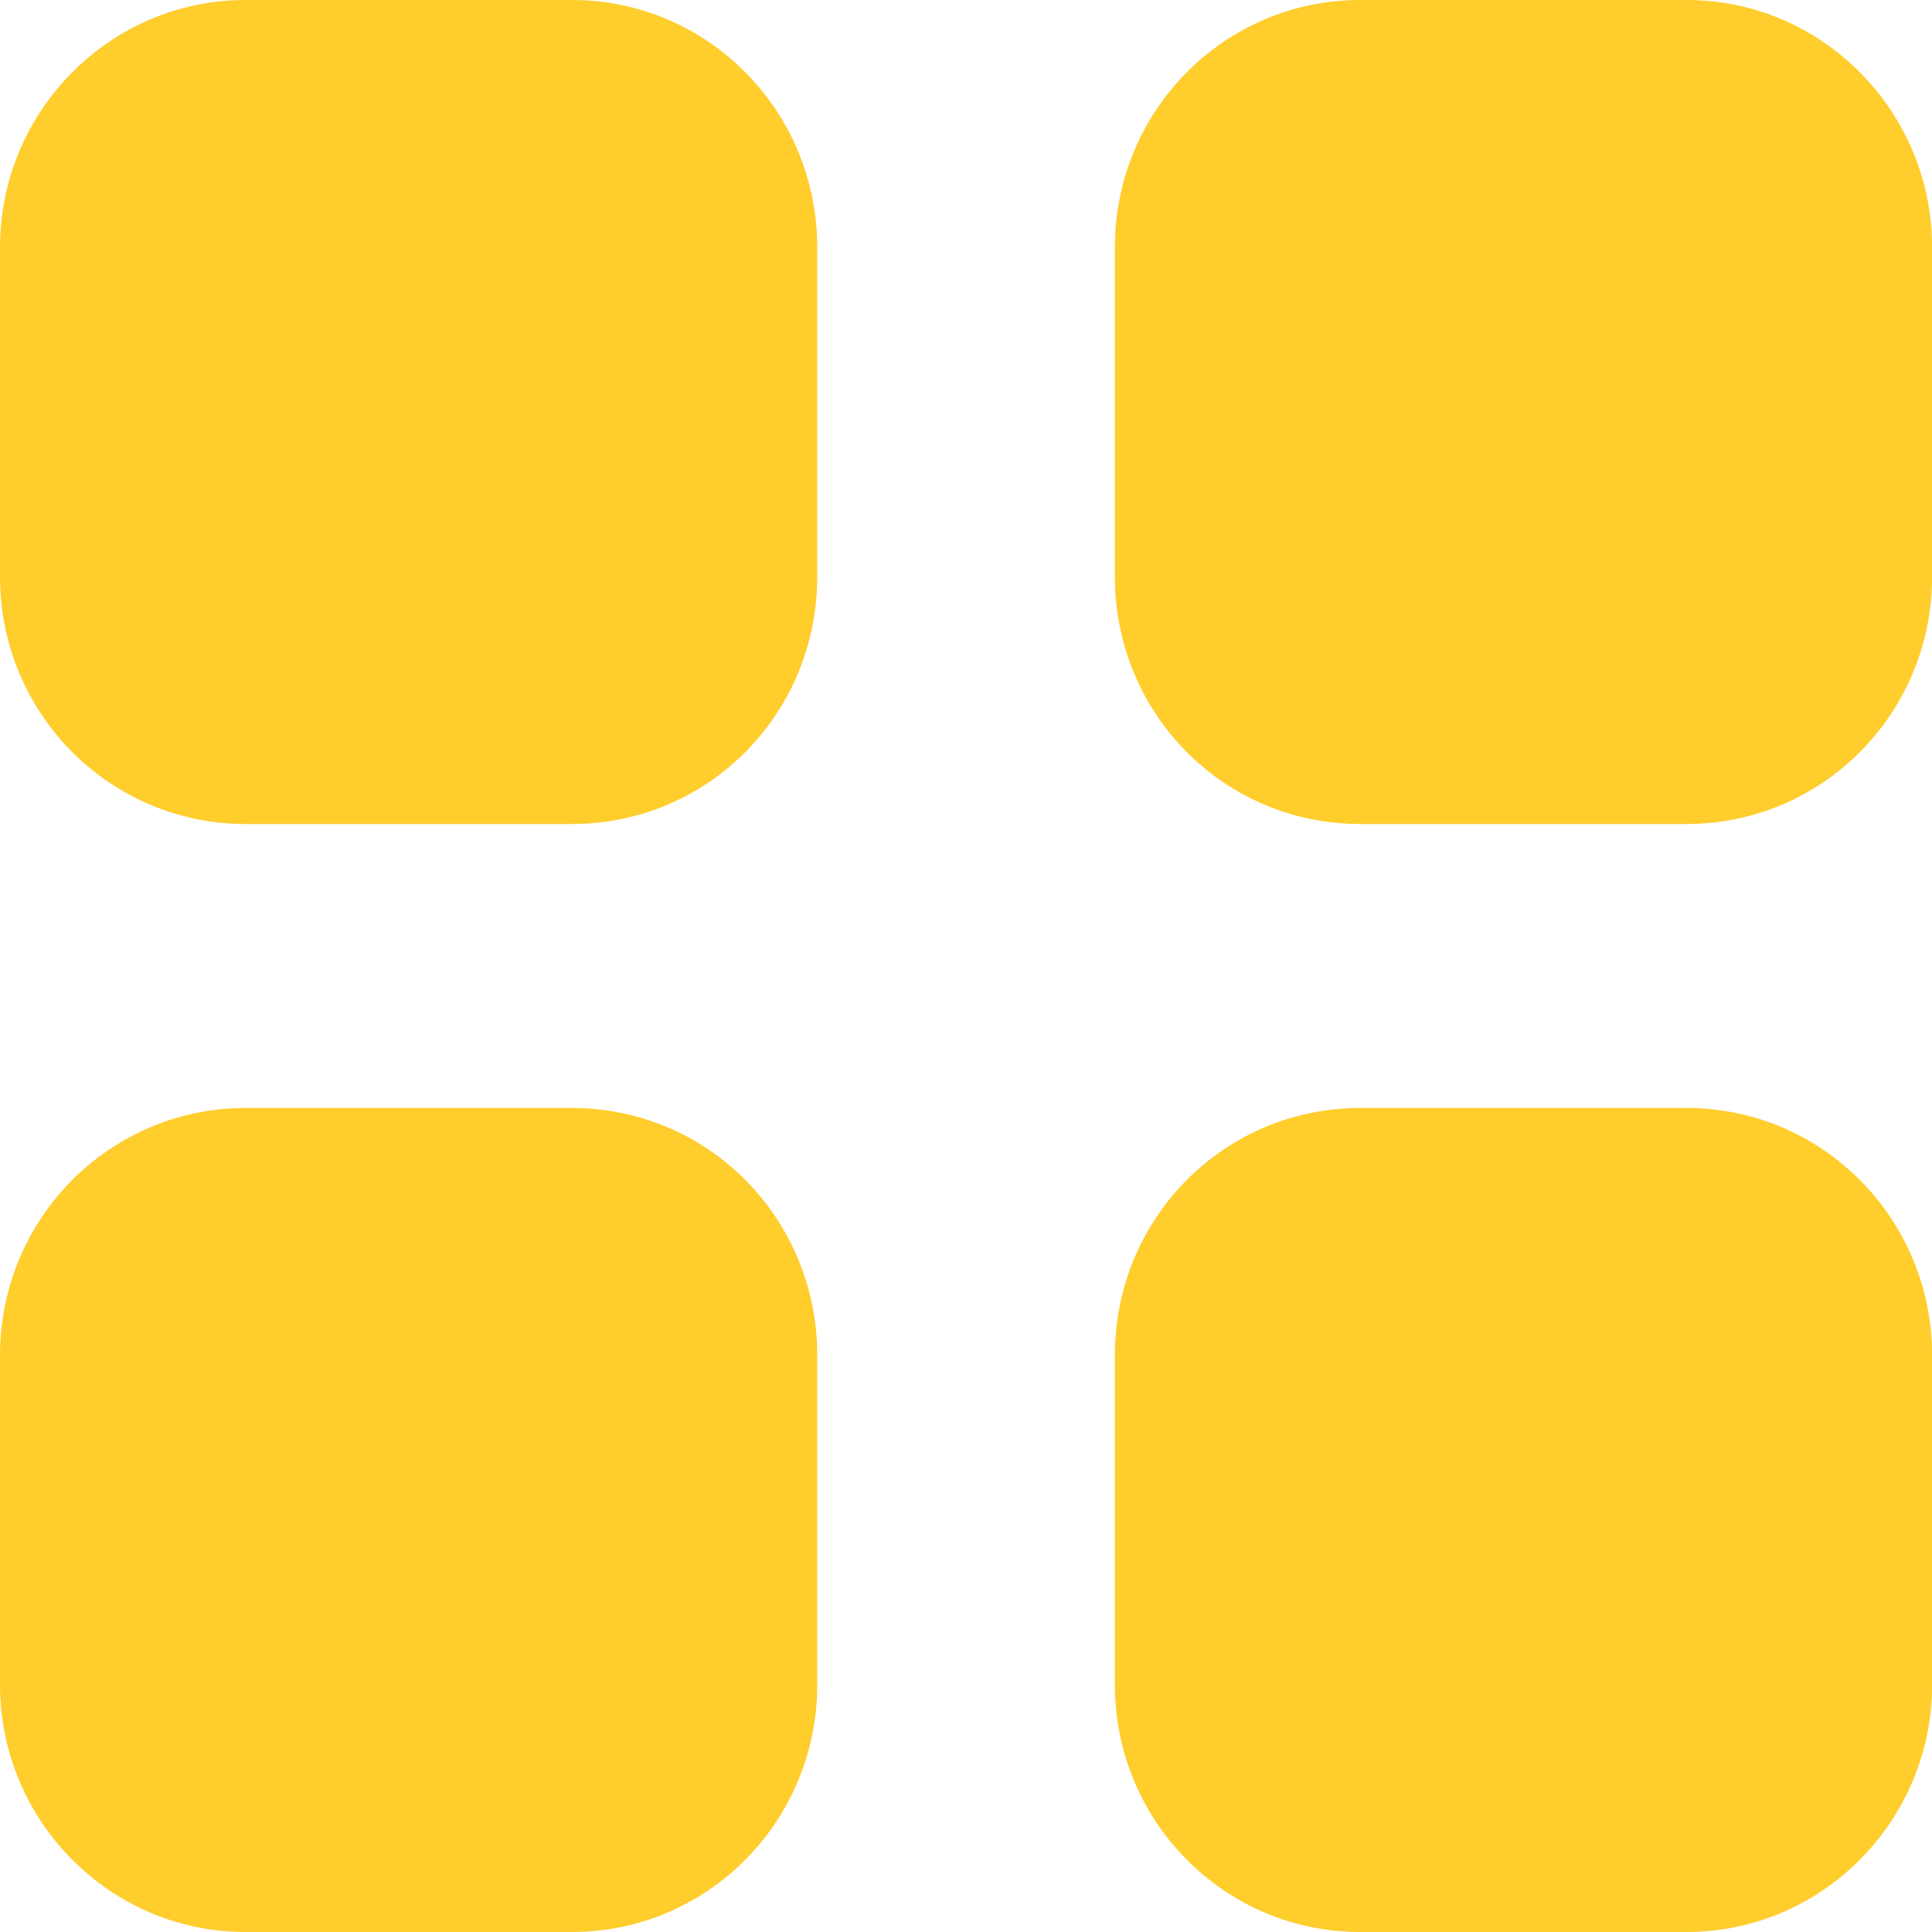 <svg width="20" height="20" viewBox="0 0 20 20" fill="none" xmlns="http://www.w3.org/2000/svg">
<path fill-rule="evenodd" clip-rule="evenodd" d="M2.54 0H5.92C7.33 0 8.46 1.15 8.46 2.561V5.97C8.46 7.39 7.33 8.53 5.92 8.53H2.54C1.14 8.53 0 7.39 0 5.97V2.561C0 1.15 1.14 0 2.54 0ZM2.54 11.47H5.92C7.33 11.47 8.46 12.611 8.46 14.031V17.44C8.46 18.85 7.33 20 5.92 20H2.54C1.14 20 0 18.85 0 17.44V14.031C0 12.611 1.14 11.47 2.54 11.47ZM17.461 0H14.081C12.671 0 11.541 1.15 11.541 2.561V5.97C11.541 7.39 12.671 8.53 14.081 8.53H17.461C18.861 8.53 20.001 7.39 20.001 5.97V2.561C20.001 1.15 18.861 0 17.461 0ZM14.081 11.47H17.461C18.861 11.47 20.001 12.611 20.001 14.031V17.44C20.001 18.85 18.861 20 17.461 20H14.081C12.671 20 11.541 18.85 11.541 17.44V14.031C11.541 12.611 12.671 11.47 14.081 11.47Z" fill="#FFCD2C"/>
</svg>
